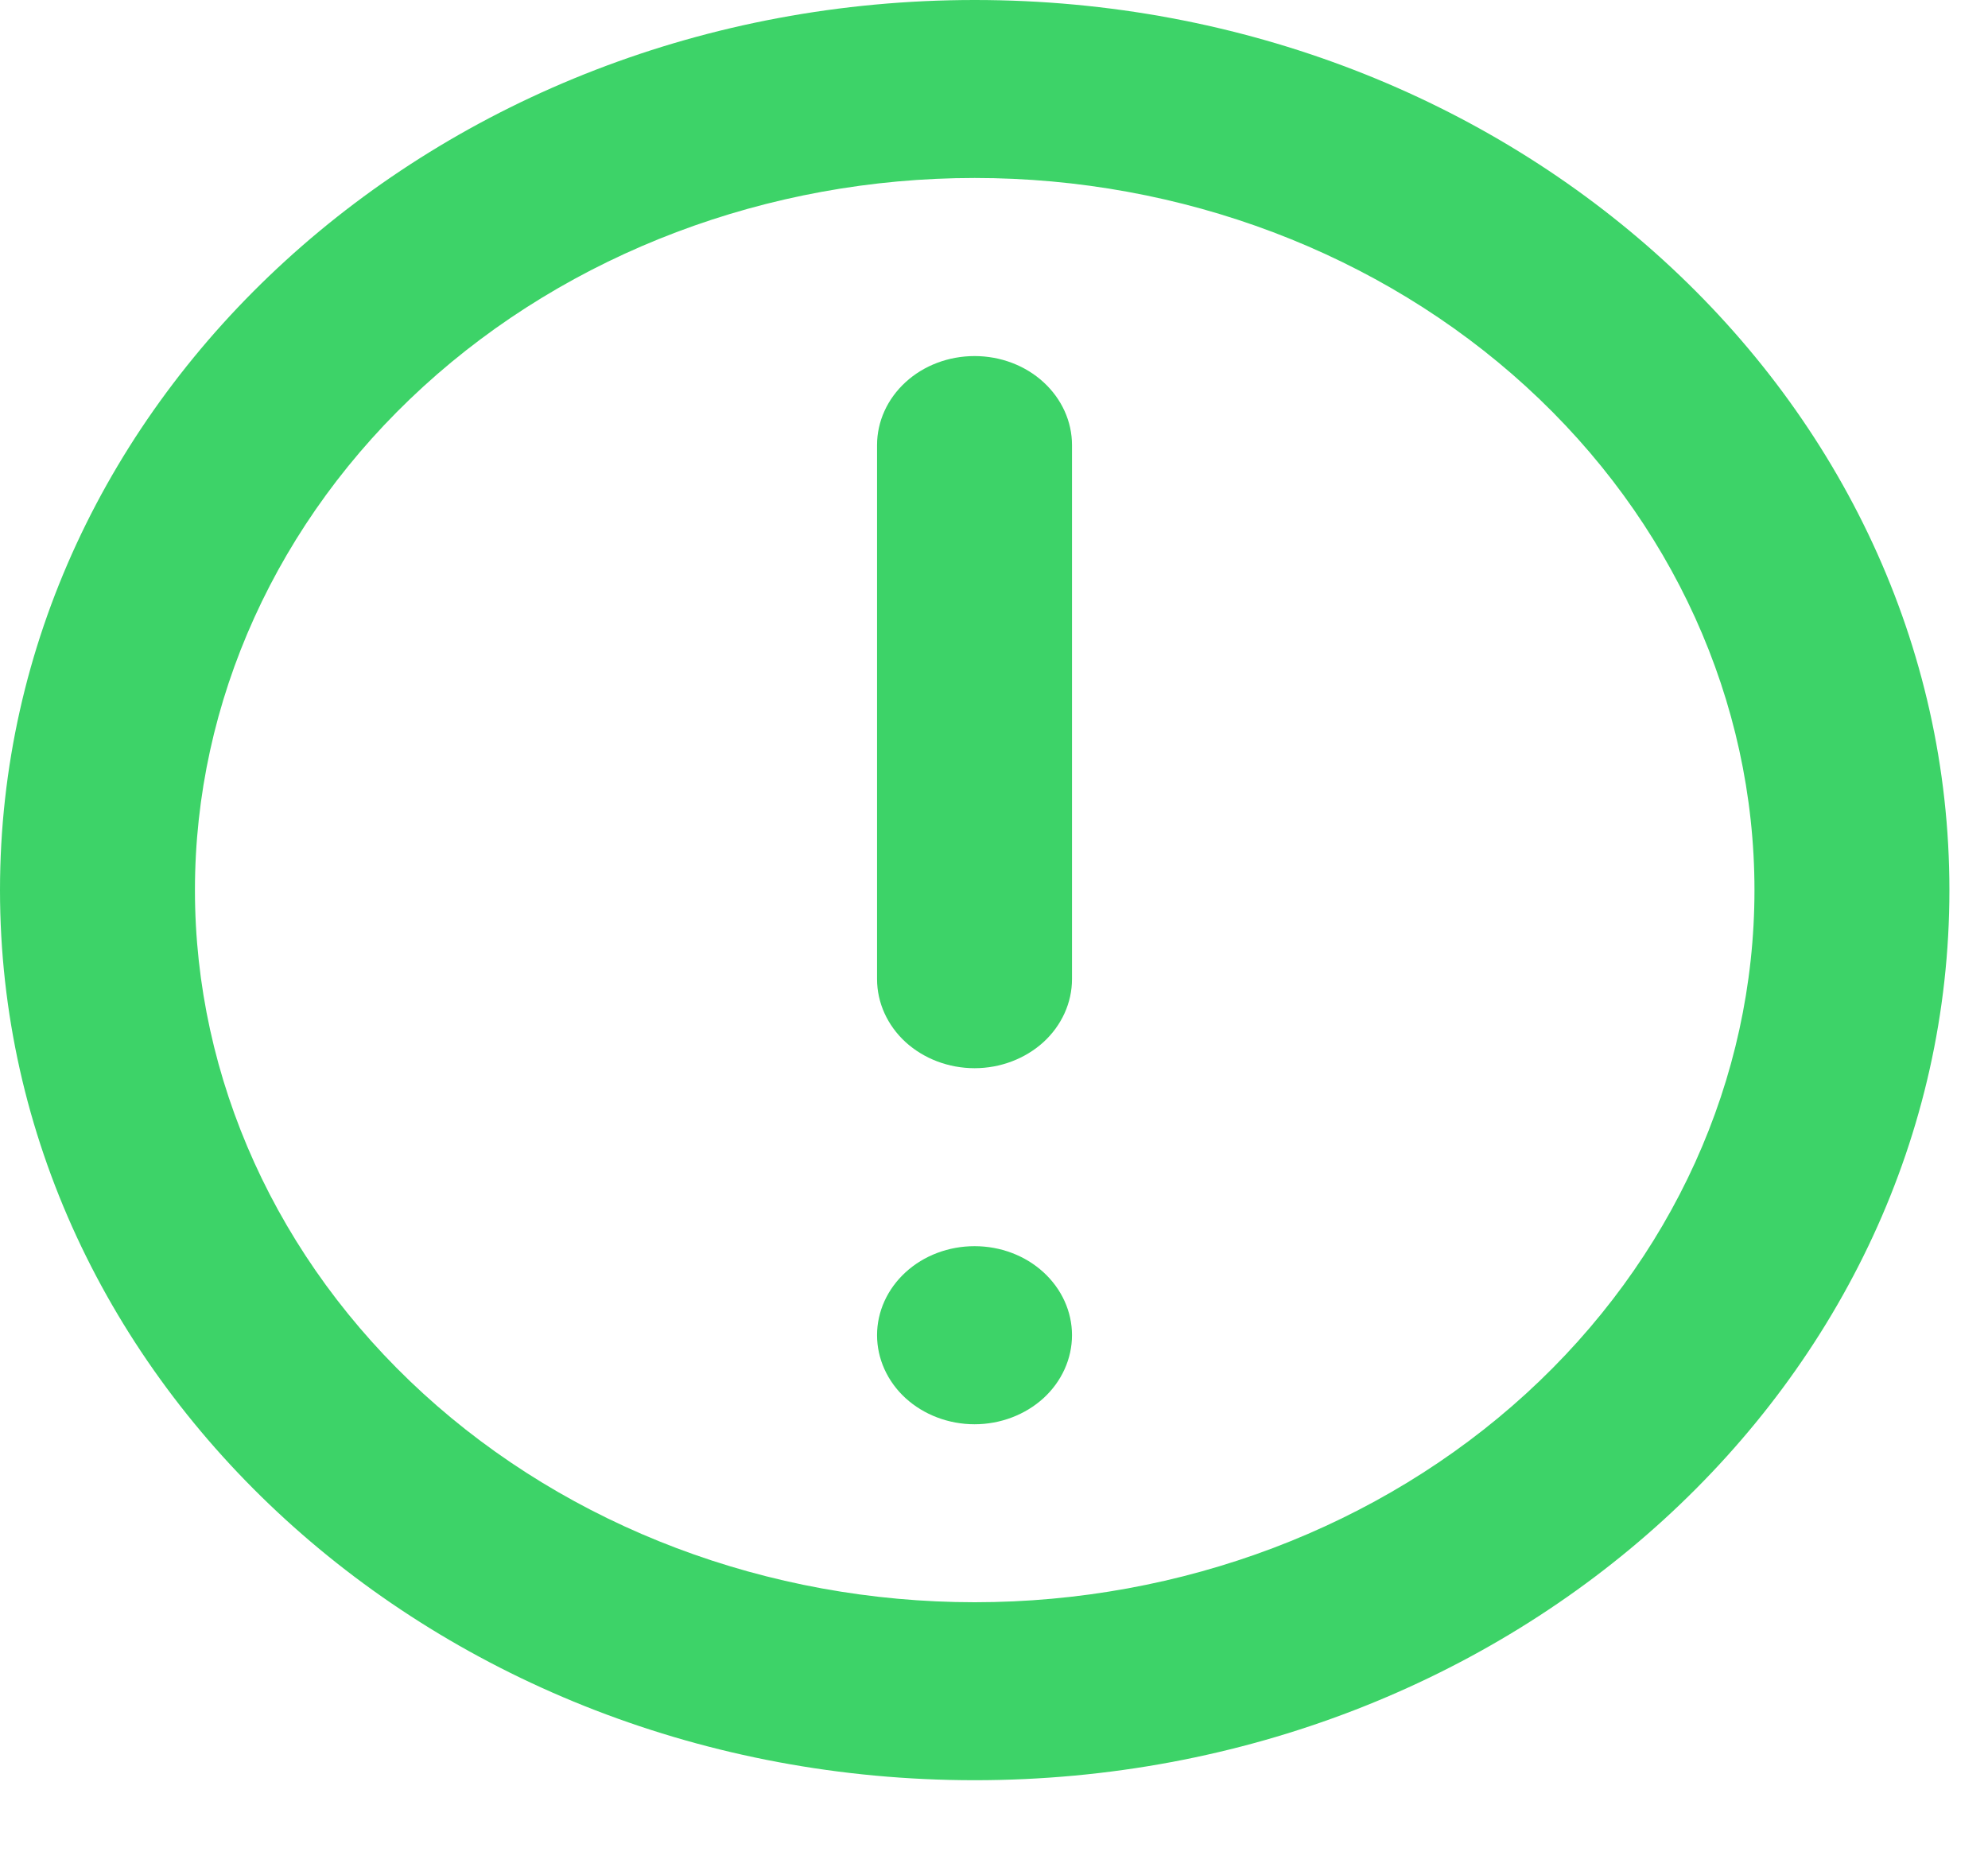 <svg width="17" height="16" viewBox="0 0 17 16" fill="none" xmlns="http://www.w3.org/2000/svg">
<path d="M8.334 3.045C8.555 3.045 8.767 3.125 8.923 3.268C9.079 3.411 9.167 3.604 9.167 3.806V8.373C9.167 8.575 9.079 8.769 8.923 8.912C8.767 9.054 8.555 9.135 8.334 9.135C8.112 9.135 7.9 9.054 7.744 8.912C7.588 8.769 7.5 8.575 7.5 8.373V3.806C7.5 3.604 7.588 3.411 7.744 3.268C7.9 3.125 8.112 3.045 8.334 3.045ZM8.334 10.657C8.112 10.657 7.9 10.737 7.744 10.88C7.588 11.023 7.5 11.216 7.5 11.418C7.5 11.62 7.588 11.814 7.744 11.957C7.9 12.099 8.112 12.18 8.334 12.18C8.555 12.18 8.767 12.099 8.923 11.957C9.079 11.814 9.167 11.62 9.167 11.418C9.167 11.216 9.079 11.023 8.923 10.88C8.767 10.737 8.555 10.657 8.334 10.657Z" fill="#3DD368"/>
<path fill-rule="evenodd" clip-rule="evenodd" d="M8.335 0C3.732 0 0 3.408 0 7.612C0 11.816 3.732 15.224 8.335 15.224C12.938 15.224 16.67 11.816 16.67 7.612C16.67 3.408 12.938 0 8.335 0ZM1.667 7.612C1.667 9.227 2.37 10.776 3.62 11.918C4.87 13.06 6.567 13.702 8.335 13.702C10.104 13.702 11.8 13.06 13.05 11.918C14.3 10.776 15.003 9.227 15.003 7.612C15.003 5.997 14.3 4.448 13.05 3.306C11.8 2.164 10.104 1.522 8.335 1.522C6.567 1.522 4.87 2.164 3.62 3.306C2.37 4.448 1.667 5.997 1.667 7.612Z" fill="#3DD368"/>
</svg>
